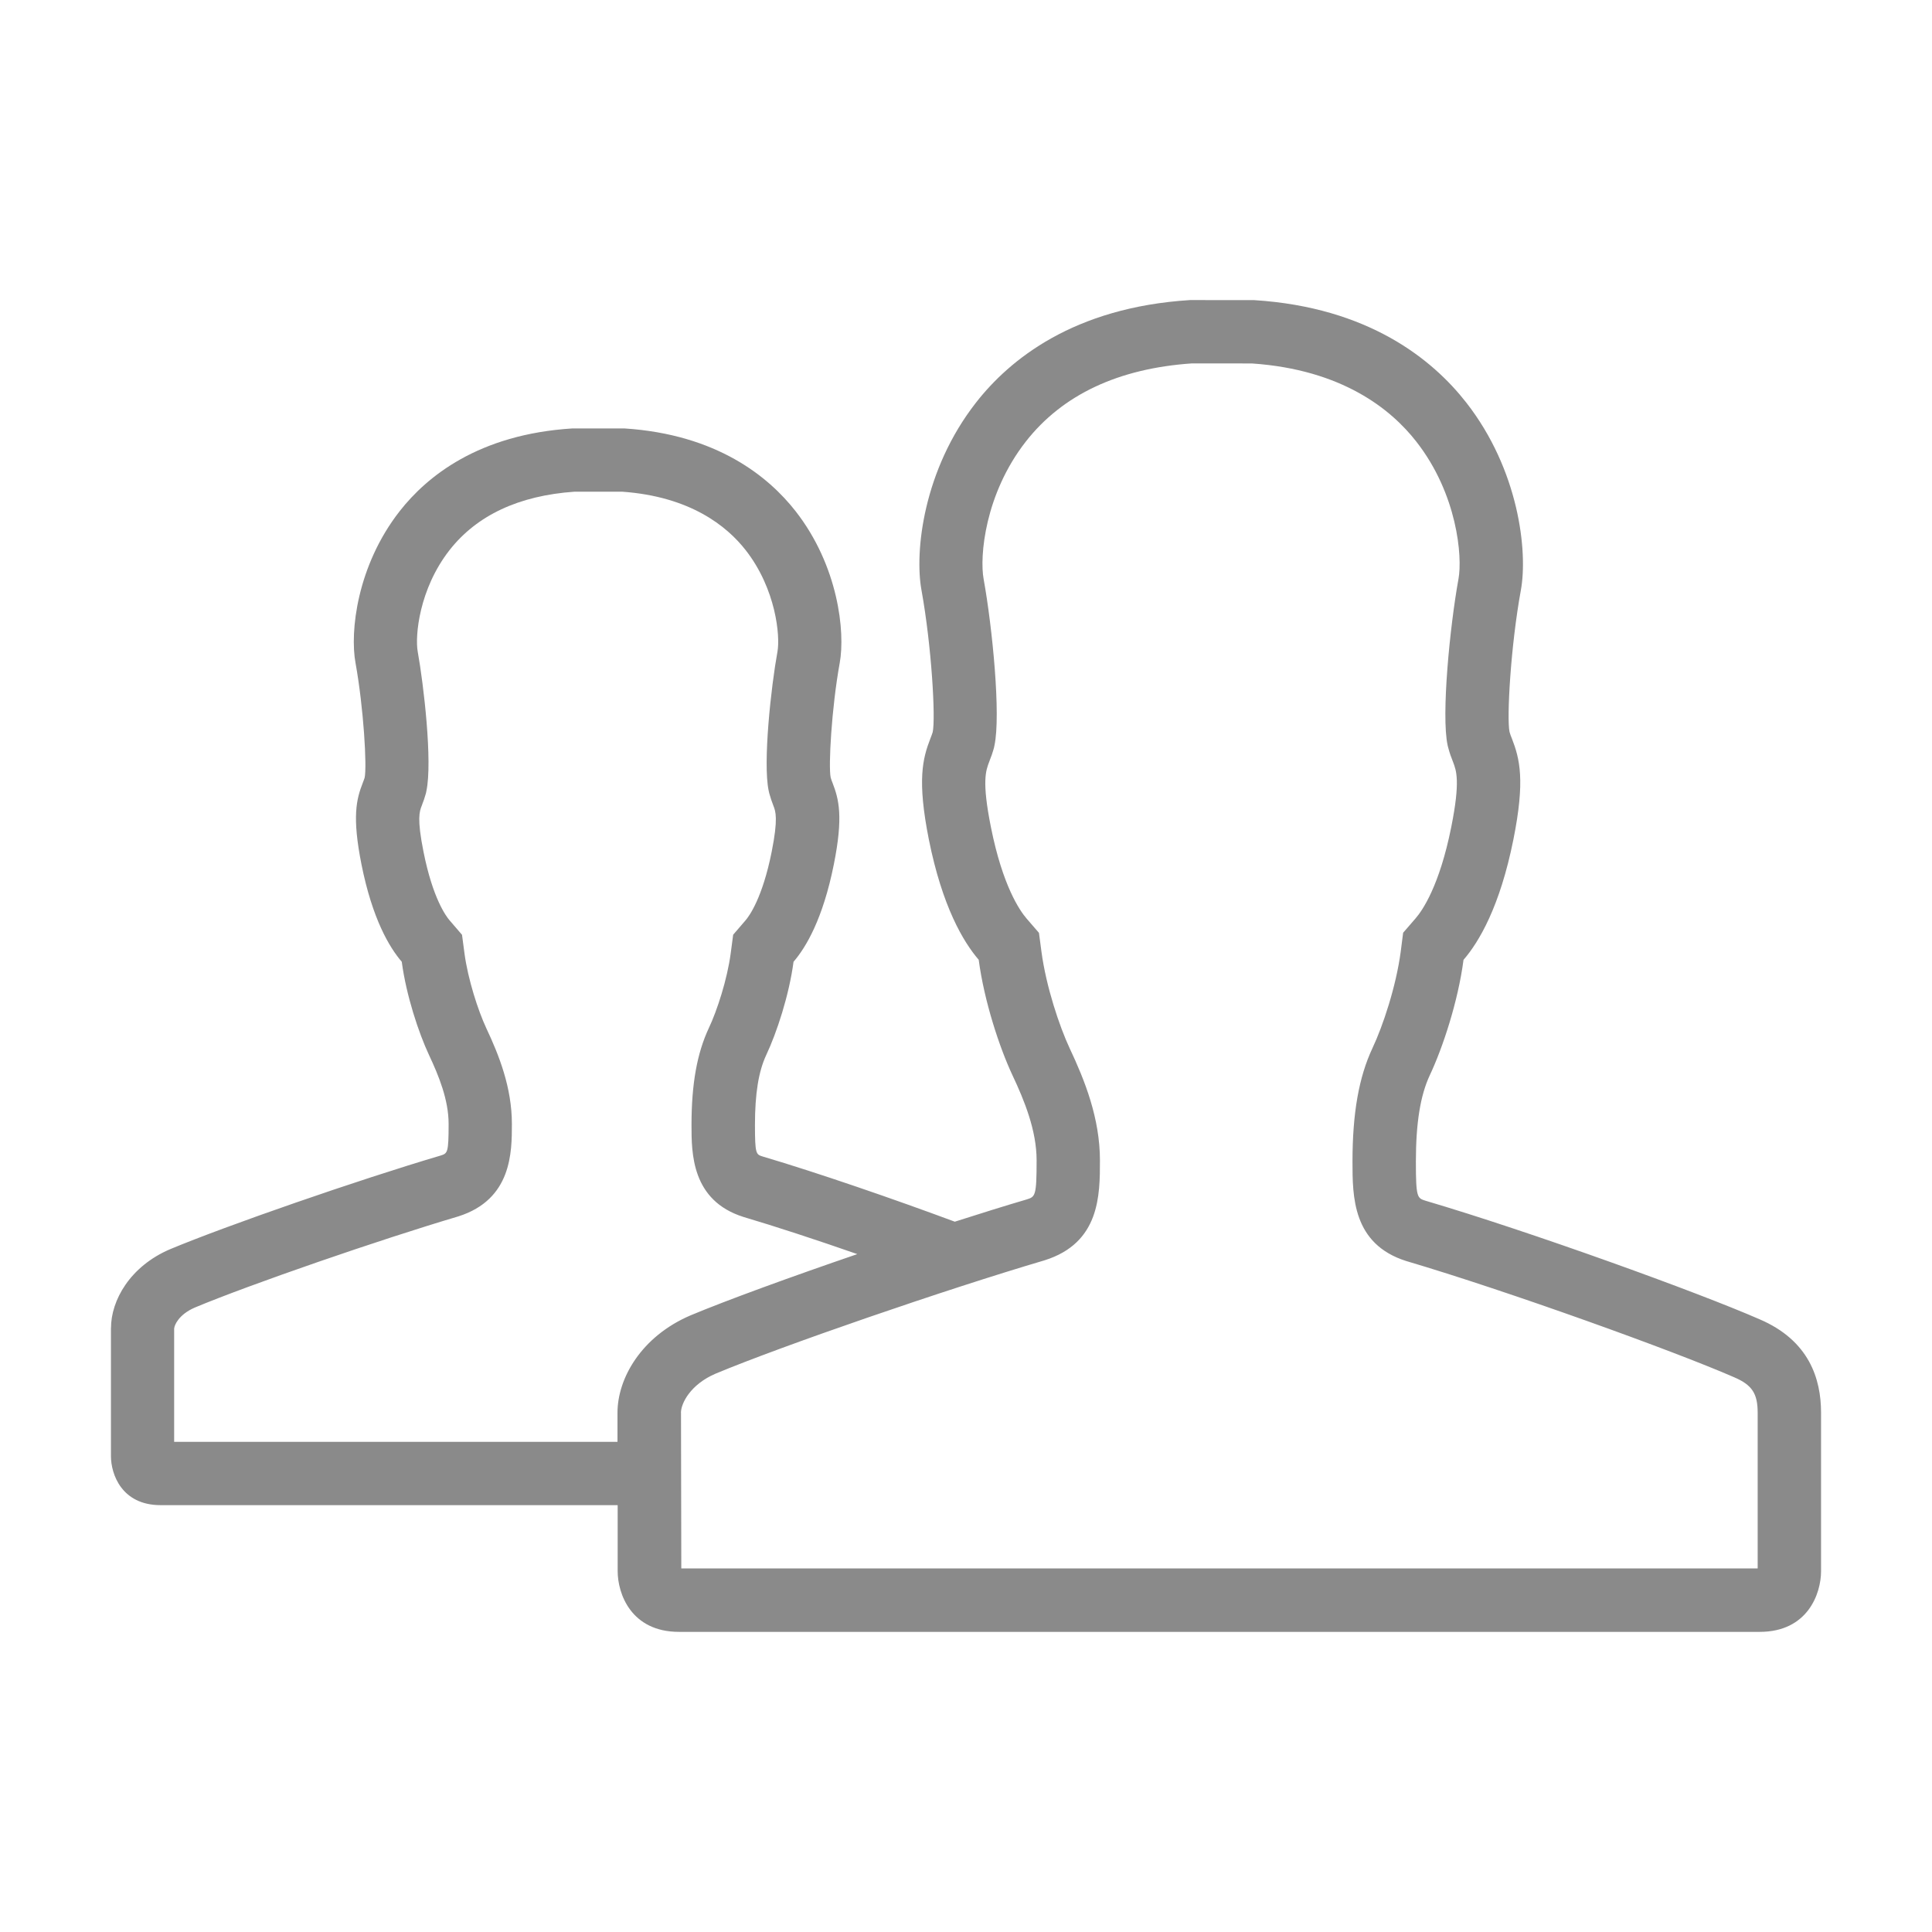 <?xml version="1.0" standalone="no"?><!DOCTYPE svg PUBLIC "-//W3C//DTD SVG 1.1//EN" "http://www.w3.org/Graphics/SVG/1.1/DTD/svg11.dtd"><svg t="1534753511112" class="icon" style="" viewBox="0 0 1024 1024" version="1.1" xmlns="http://www.w3.org/2000/svg" p-id="2721" xmlns:xlink="http://www.w3.org/1999/xlink" width="48" height="48"><defs><style type="text/css"></style></defs><path d="M58.8 703.904c0 14.688 0 58.24 0 67.84s5.696 26.016 26.304 26.016c15.808 0 142.016 0 199.84 0 17.504 0 28.8 0 28.8 0l4.96 0c0 0 3.328 0 8.672 0 0 15.488 0 29.568 0 34.976 0 11.872 7.04 32.192 32.544 32.192 19.584 0 176.288 0 247.872 0 21.664 0 35.712 0 35.712 0l6.144 0c0 0 13.76 0 35.104 0 71.328 0 228.288 0 247.904 0 25.472 0 32.544-20.288 32.544-32.192s0-65.76 0-83.936-6.432-38.336-32.544-49.536c-33.024-14.464-121.568-46.464-177.184-62.88-4.288-1.376-5.024-1.6-5.024-20.672 0-20.544 2.368-35.104 7.36-45.792 6.88-14.592 15.008-39.168 17.888-61.184 8.192-9.472 19.296-28.16 26.432-63.776 6.304-31.392 3.36-42.816-0.8-53.536-0.448-1.12-0.928-2.24-1.248-3.52-1.536-7.2 0.576-45.44 6.016-75.136 3.712-20.352-0.96-63.616-28.992-99.456-17.696-22.624-51.584-50.432-112.416-54.24l-33.92-0.032c-61.856 3.872-95.712 31.648-113.408 54.272-28.032 35.808-32.672 79.104-28.96 99.456 5.376 29.664 7.552 67.904 5.952 75.264-0.32 1.12-0.8 2.24-1.216 3.36-4.16 10.72-7.072 22.144-0.832 53.536 7.136 35.616 18.272 54.304 26.432 63.776 2.912 22.016 11.04 46.592 17.888 61.184 6.336 13.44 12.8 29.312 12.8 45.088 0 19.104-0.736 19.328-5.312 20.768-11.456 3.36-24.416 7.424-38.048 11.776-32.128-11.936-72.544-25.888-101.856-34.56-3.488-1.088-4.064-1.28-4.064-16.704 0-16.608 1.92-28.384 5.952-37.024 5.568-11.808 12.128-31.648 14.496-49.472 6.592-7.648 15.584-22.752 21.344-51.552 5.088-25.376 2.688-34.592-0.672-43.264-0.352-0.928-0.736-1.824-0.992-2.848-1.248-5.824 0.448-36.736 4.8-60.736 2.976-16.448-0.736-51.424-23.392-80.416-14.304-18.272-41.696-40.736-90.816-43.872l-27.392 0c-49.984 3.104-77.344 25.6-91.648 43.872-22.656 28.992-26.432 63.968-23.392 80.416 4.32 24 6.112 54.912 4.832 60.864-0.256 0.896-0.672 1.792-0.992 2.72-3.392 8.672-5.728 17.888-0.672 43.264 5.76 28.8 14.752 43.904 21.344 51.552 2.368 17.824 8.928 37.632 14.464 49.472 5.12 10.88 10.368 23.712 10.368 36.448 0 15.456-0.576 15.616-4.288 16.8-43.456 12.832-113.696 37.216-143.424 49.664-21.12 9.056-31.232 27.04-31.232 41.728zM360.912 748.832c0-4.992 4.992-15.04 18.368-20.768 35.296-14.752 121.792-44.576 174.336-60.064 29.376-9.216 29.376-34.496 29.376-52.96 0-22.368-8.096-42.56-16.032-59.392-5.472-11.712-12.512-32.8-14.976-51.296l-1.312-9.92-6.56-7.584c-3.616-4.192-12.704-17.312-18.912-48.48-4.864-24.352-2.72-29.888-0.832-34.784l0.032-0.064 0.288-0.832c0.704-1.728 1.312-3.456 1.792-5.152l0.352-1.216 0.256-1.248c3.424-16.032-1.056-62.24-5.76-88.256-2.144-11.712 0.544-44.864 22.4-72.8 19.424-24.832 49.056-38.752 88.064-41.408l31.776 0.032c47.776 3.264 73.696 24.256 87.072 41.376 21.856 27.936 24.512 61.088 22.4 72.736-4.608 25.376-9.184 72.32-5.792 88.16l0.16 0.704 0.192 0.704c0.704 2.72 1.568 5.152 2.56 7.584 1.728 4.512 3.904 10.144-0.96 34.432-6.24 31.2-15.296 44.256-18.912 48.416l-6.592 7.616-1.28 9.984c-2.464 18.528-9.472 39.52-15.008 51.232-7.2 15.392-10.56 34.464-10.56 60.096 0 18.432 0 43.648 28.416 52.672 54.144 16 142.08 47.712 173.888 61.632 9.472 4.064 12.448 8.608 12.448 18.784l0 82.528-570.496 0-0.16-82.528zM92.368 703.904c0.064-1.312 2.144-7.104 10.912-10.88 28.768-12.064 98.112-36.032 139.68-48.32 28.352-9.024 28.352-34.048 28.352-48.992 0-19.296-6.848-36.48-13.568-50.752-4.352-9.312-9.728-25.952-11.552-39.584l-1.312-9.92-6.528-7.584c-2.048-2.336-8.992-11.904-13.856-36.256-3.584-17.824-2.144-21.536-0.992-24.512l0.192-0.448 0.128-0.448c0.704-1.728 1.152-3.104 1.536-4.48l0.384-1.248 0.256-1.248c3.296-15.488-1.44-56.416-4.608-73.888-1.472-8.224 0.704-33.088 16.864-53.76 14.496-18.496 36.768-28.928 66.272-30.976l25.216 0c36.064 2.56 55.488 18.208 65.472 30.976 16.128 20.64 18.336 45.568 16.864 53.76-3.392 18.464-7.808 58.912-4.672 73.728l0.16 0.704 0.16 0.704c0.64 2.368 1.376 4.48 2.208 6.624 1.152 2.944 2.592 6.72-0.96 24.512-4.896 24.384-11.84 33.888-13.856 36.224l-6.528 7.584-1.312 9.92c-1.824 13.696-7.2 30.304-11.616 39.616-6.24 13.344-9.152 29.632-9.152 51.296 0 14.976 0 40.032 27.488 48.736 17.376 5.152 39.008 12.256 60.384 19.712-35.296 12.096-68.96 24.352-88.416 32.48-26.176 11.232-38.688 33.44-38.688 51.616 0 3.776 0 9.184 0 15.392l-234.976 0 0-60.288z" p-id="2722" fill="#8a8a8a"></path></svg>